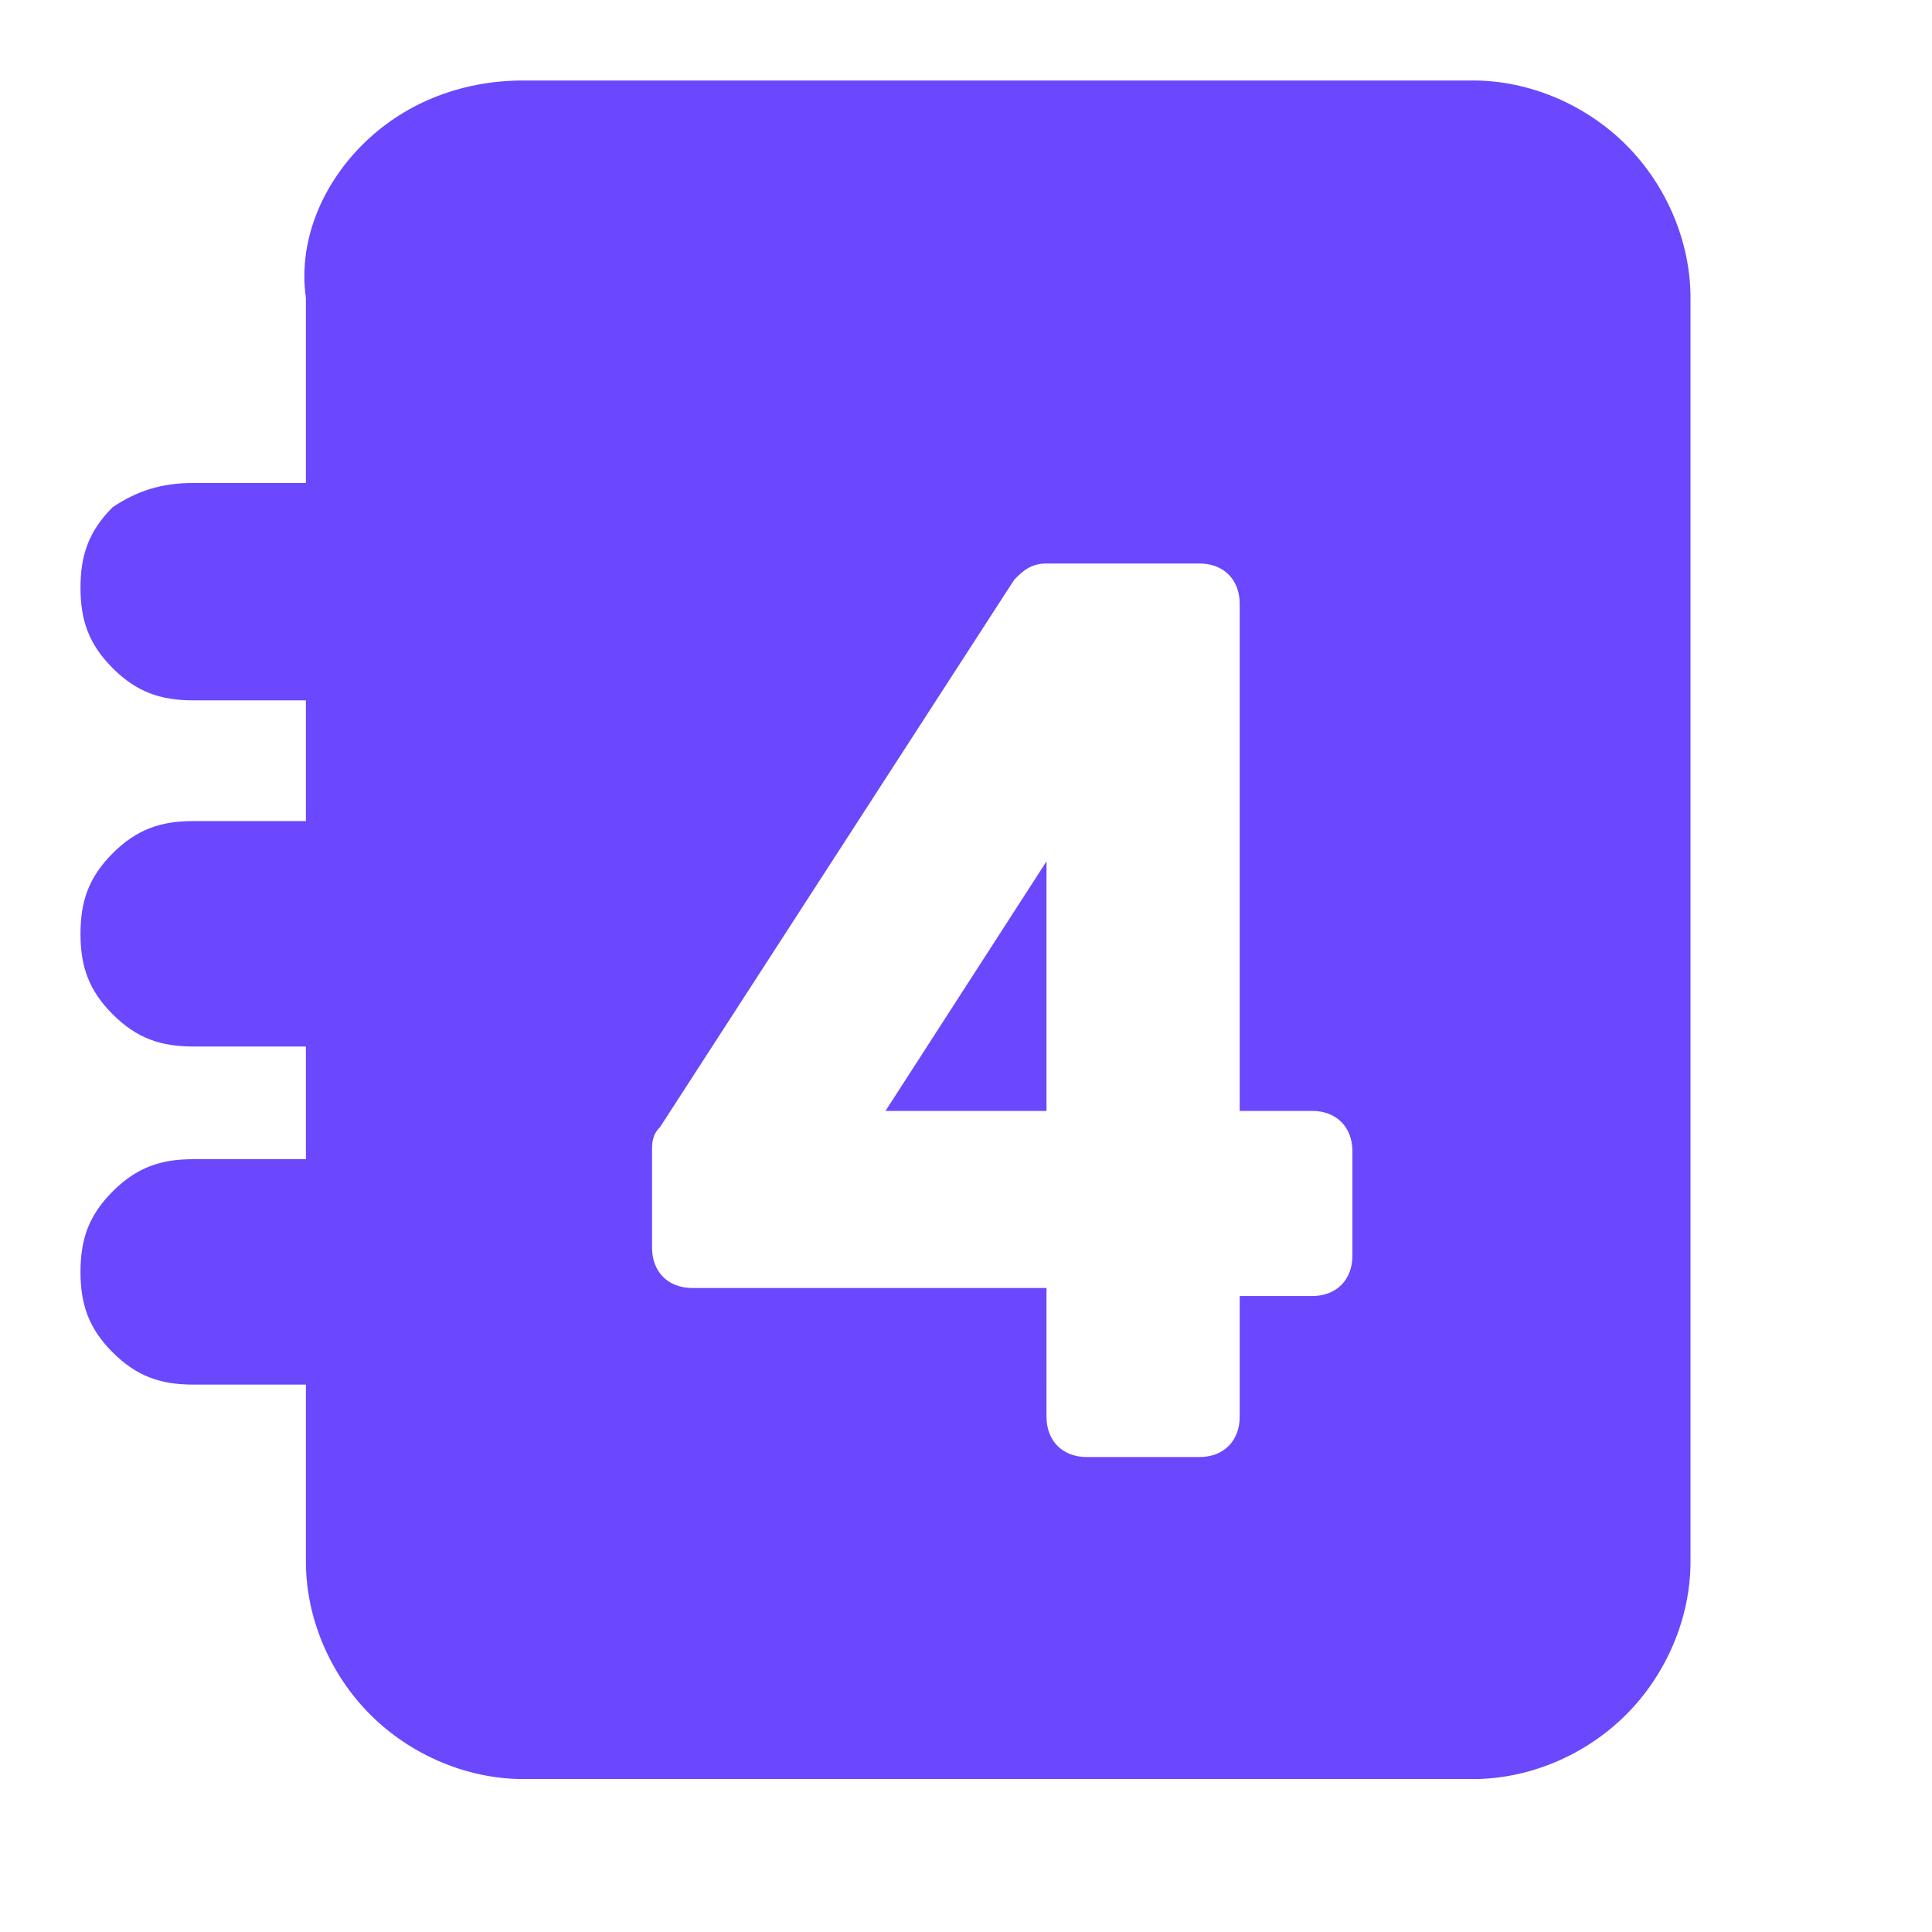 <?xml version="1.0" encoding="utf-8"?>
<!-- Generator: Adobe Illustrator 26.5.0, SVG Export Plug-In . SVG Version: 6.00 Build 0)  -->
<svg version="1.1" id="레이어_1" xmlns="http://www.w3.org/2000/svg" xmlns:xlink="http://www.w3.org/1999/xlink" x="0px"
	 y="0px" viewBox="0 0 24 24" style="enable-background:new 0 0 24 24;" xml:space="preserve">
<style type="text/css">
	.st0{fill-rule:evenodd;clip-rule:evenodd;fill:#6B47FD;}
</style>
<path class="st0" d="M3.7,17.2H2.4c-0.4,0-0.7-0.1-1-0.4c-0.3-0.3-0.4-0.6-0.4-1c0-0.4,0.1-0.7,0.4-1c0.3-0.3,0.6-0.4,1-0.4h1.4V13
	H2.4c-0.4,0-0.7-0.1-1-0.4C1.1,12.3,1,12,1,11.6c0,0,0,0,0,0c0,0,0,0,0,0c0-0.4,0.1-0.7,0.4-1c0.3-0.3,0.6-0.4,1-0.4h1.4V8.7H2.4
	c-0.4,0-0.7-0.1-1-0.4C1.1,8,1,7.7,1,7.3s0.1-0.7,0.4-1C1.7,6.1,2,6,2.4,6h1.4V3.7l0,0C3.7,3,4,2.3,4.5,1.8C5,1.3,5.7,1,6.5,1h11.8
	c0.7,0,1.4,0.3,1.9,0.8C20.7,2.3,21,3,21,3.7v0v15.7v0c0,0.7-0.3,1.4-0.8,1.9c-0.5,0.5-1.2,0.8-1.9,0.8H6.5c-0.7,0-1.4-0.3-1.9-0.8
	c-0.5-0.5-0.8-1.2-0.8-1.9v0V17.2z M8.6,16c-0.3,0-0.5-0.2-0.5-0.5v-1.2c0-0.1,0-0.2,0.1-0.3l4.4-6.8C12.7,7.1,12.8,7,13,7h1.9
	c0.3,0,0.5,0.2,0.5,0.5v6.3h0.9c0.3,0,0.5,0.2,0.5,0.5v1.3c0,0.3-0.2,0.5-0.5,0.5h-0.9v1.5c0,0.3-0.2,0.5-0.5,0.5h-1.4
	c-0.3,0-0.5-0.2-0.5-0.5V16H8.6z M11,13.8h2v-3.1L11,13.8z"/>
</svg>
